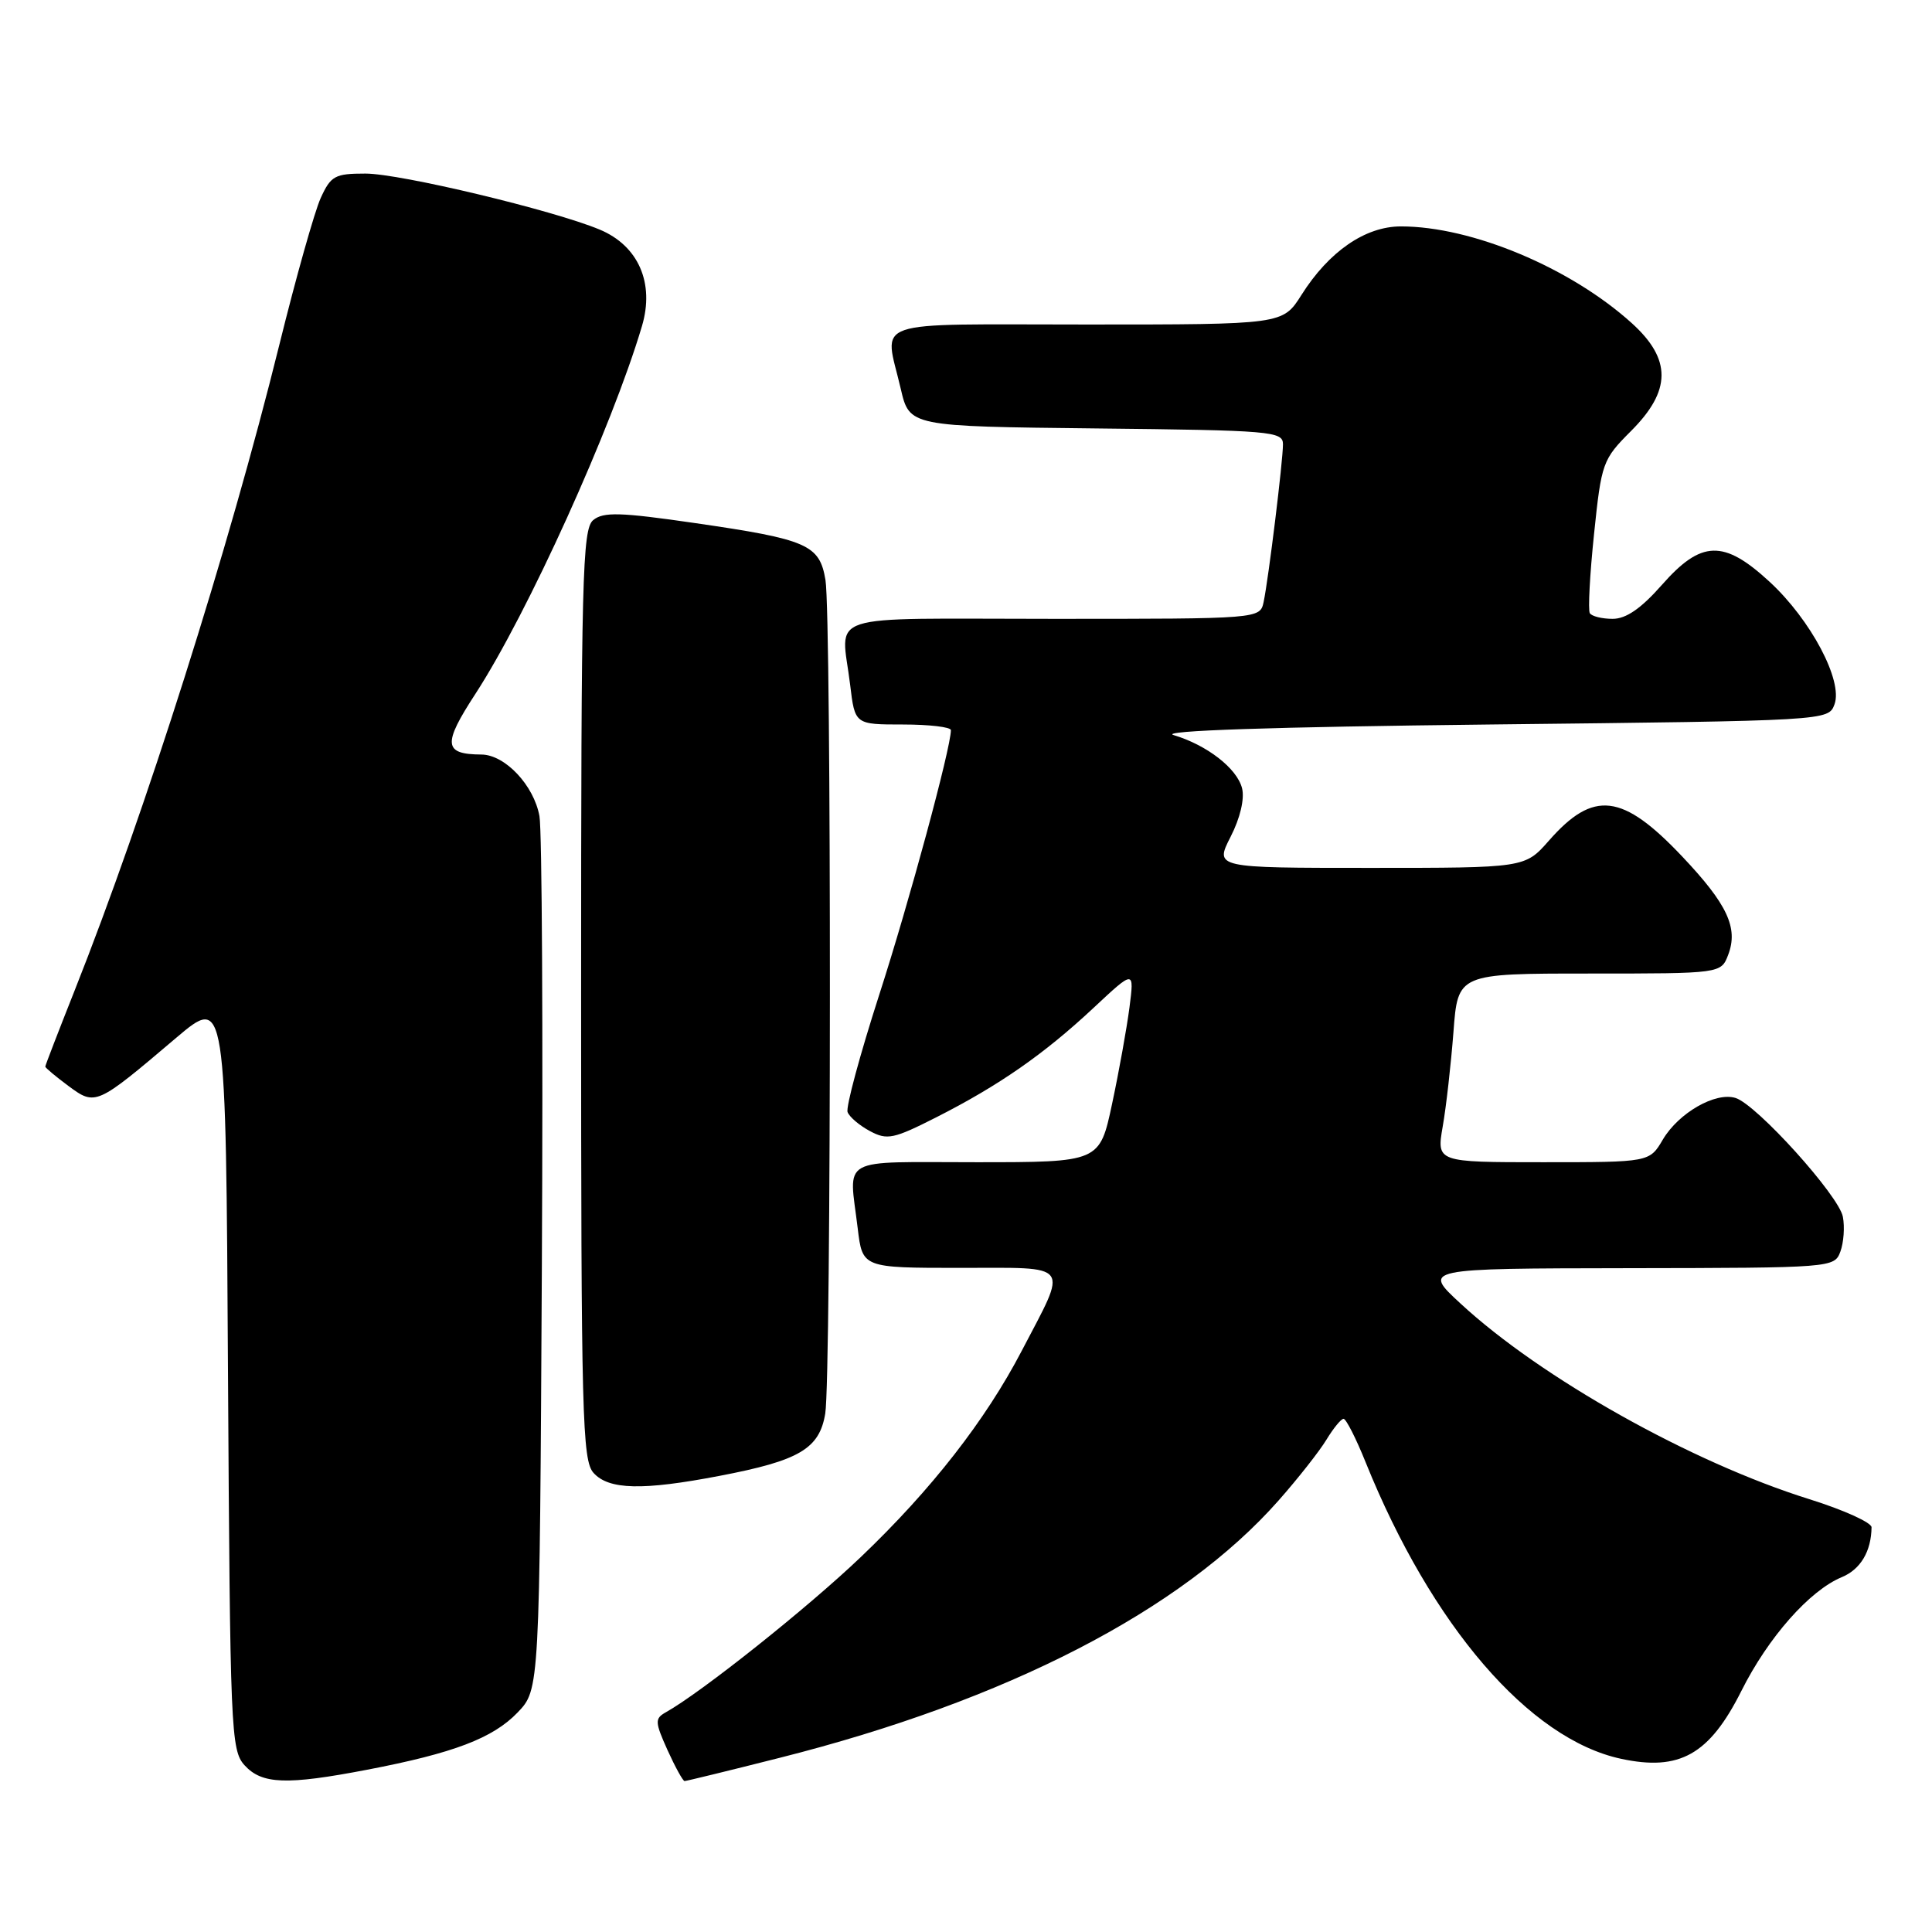 <?xml version="1.0" encoding="UTF-8" standalone="no"?>
<!DOCTYPE svg PUBLIC "-//W3C//DTD SVG 1.1//EN" "http://www.w3.org/Graphics/SVG/1.1/DTD/svg11.dtd" >
<svg xmlns="http://www.w3.org/2000/svg" xmlns:xlink="http://www.w3.org/1999/xlink" version="1.1" viewBox="0 0 256 256">
 <g >
 <path fill="currentColor"
d=" M 48.64 234.50 C 60.09 232.31 65.32 230.32 68.59 226.91 C 71.50 223.87 71.50 223.87 71.80 167.69 C 71.96 136.78 71.82 109.99 71.48 108.14 C 70.74 104.05 66.92 100.01 63.80 99.98 C 58.76 99.95 58.63 98.63 63.02 91.90 C 69.90 81.31 81.06 56.68 85.06 43.22 C 86.76 37.51 84.59 32.56 79.46 30.42 C 73.30 27.85 53.03 23.00 48.42 23.00 C 44.37 23.00 43.84 23.29 42.49 26.25 C 41.68 28.04 39.21 36.79 37.01 45.70 C 30.32 72.74 19.24 107.68 9.88 131.27 C 7.75 136.64 6.00 141.17 6.00 141.33 C 6.00 141.49 7.38 142.64 9.06 143.89 C 12.66 146.55 12.75 146.51 23.33 137.53 C 29.93 131.94 29.93 131.94 30.21 181.86 C 30.49 229.34 30.59 231.90 32.40 233.90 C 34.70 236.43 37.95 236.55 48.64 234.50 Z  M 103.31 232.92 C 133.40 225.33 156.57 213.38 169.42 198.82 C 172.00 195.90 174.86 192.26 175.77 190.75 C 176.69 189.24 177.70 188.00 178.03 188.00 C 178.36 188.00 179.68 190.59 180.95 193.75 C 189.70 215.43 202.63 230.44 214.80 233.05 C 222.56 234.72 226.50 232.50 230.74 224.06 C 234.30 216.95 239.78 210.75 244.05 208.98 C 246.53 207.95 247.95 205.57 247.99 202.37 C 247.99 201.75 244.29 200.07 239.75 198.65 C 224.10 193.76 204.17 182.58 193.50 172.70 C 188.50 168.08 188.50 168.08 215.78 168.04 C 242.80 168.00 243.07 167.98 243.86 165.84 C 244.30 164.65 244.45 162.58 244.19 161.23 C 243.66 158.42 232.79 146.38 229.98 145.49 C 227.33 144.65 222.44 147.45 220.34 150.99 C 218.57 154.00 218.57 154.00 204.46 154.00 C 190.35 154.00 190.35 154.00 191.17 149.25 C 191.63 146.64 192.26 141.01 192.59 136.75 C 193.17 129.00 193.17 129.00 210.61 129.00 C 228.05 129.00 228.05 129.00 229.00 126.50 C 230.35 122.95 228.88 119.81 222.92 113.51 C 214.98 105.11 211.15 104.65 205.23 111.40 C 202.06 115.00 202.06 115.00 181.51 115.00 C 160.96 115.00 160.96 115.00 163.06 110.88 C 164.33 108.40 164.93 105.85 164.58 104.45 C 163.92 101.82 159.93 98.72 155.50 97.40 C 153.58 96.82 168.59 96.32 197.39 96.00 C 242.27 95.50 242.27 95.50 243.08 93.33 C 244.23 90.22 239.94 82.12 234.47 77.08 C 228.40 71.48 225.43 71.57 220.21 77.50 C 217.45 80.63 215.47 82.00 213.68 82.00 C 212.27 82.00 210.91 81.66 210.66 81.25 C 210.41 80.84 210.66 76.11 211.22 70.75 C 212.20 61.30 212.35 60.89 216.11 57.12 C 221.48 51.76 221.51 47.60 216.21 42.81 C 208.08 35.47 195.03 30.00 185.63 30.00 C 180.90 30.00 176.09 33.32 172.45 39.08 C 169.97 43.00 169.97 43.00 143.99 43.00 C 114.65 43.00 117.18 42.13 119.35 51.50 C 120.51 56.50 120.51 56.50 145.26 56.77 C 168.44 57.02 170.00 57.15 170.00 58.86 C 170.00 61.09 168.09 76.64 167.44 79.75 C 166.96 82.00 166.96 82.00 139.48 82.00 C 108.45 82.00 111.48 81.01 112.65 90.75 C 113.28 96.00 113.28 96.00 119.64 96.00 C 123.14 96.00 126.00 96.34 126.00 96.75 C 125.99 99.13 120.47 119.54 116.49 131.85 C 113.95 139.74 112.06 146.72 112.31 147.36 C 112.56 148.01 113.89 149.14 115.28 149.88 C 117.56 151.10 118.40 150.92 124.08 148.04 C 132.41 143.81 138.35 139.67 144.90 133.55 C 150.30 128.50 150.30 128.50 149.66 133.50 C 149.30 136.25 148.27 141.99 147.36 146.25 C 145.71 154.00 145.71 154.00 129.36 154.00 C 110.92 154.00 112.49 153.13 113.65 162.75 C 114.28 168.00 114.28 168.00 127.21 168.00 C 142.16 168.00 141.55 167.18 135.38 179.00 C 130.58 188.20 123.42 197.38 114.10 206.28 C 107.06 213.01 92.94 224.25 88.22 226.89 C 86.75 227.72 86.77 228.16 88.45 231.90 C 89.47 234.15 90.49 236.00 90.71 236.00 C 90.93 236.00 96.60 234.62 103.31 232.92 Z  M 95.34 195.56 C 105.92 193.54 108.58 191.97 109.35 187.30 C 110.15 182.44 110.18 81.70 109.38 76.86 C 108.60 72.17 107.00 71.47 92.09 69.31 C 82.17 67.87 79.94 67.81 78.60 68.92 C 77.16 70.11 77.00 76.56 77.00 131.79 C 77.00 187.66 77.15 193.51 78.65 195.17 C 80.68 197.41 85.13 197.52 95.34 195.56 Z "/>
</g>
</svg>